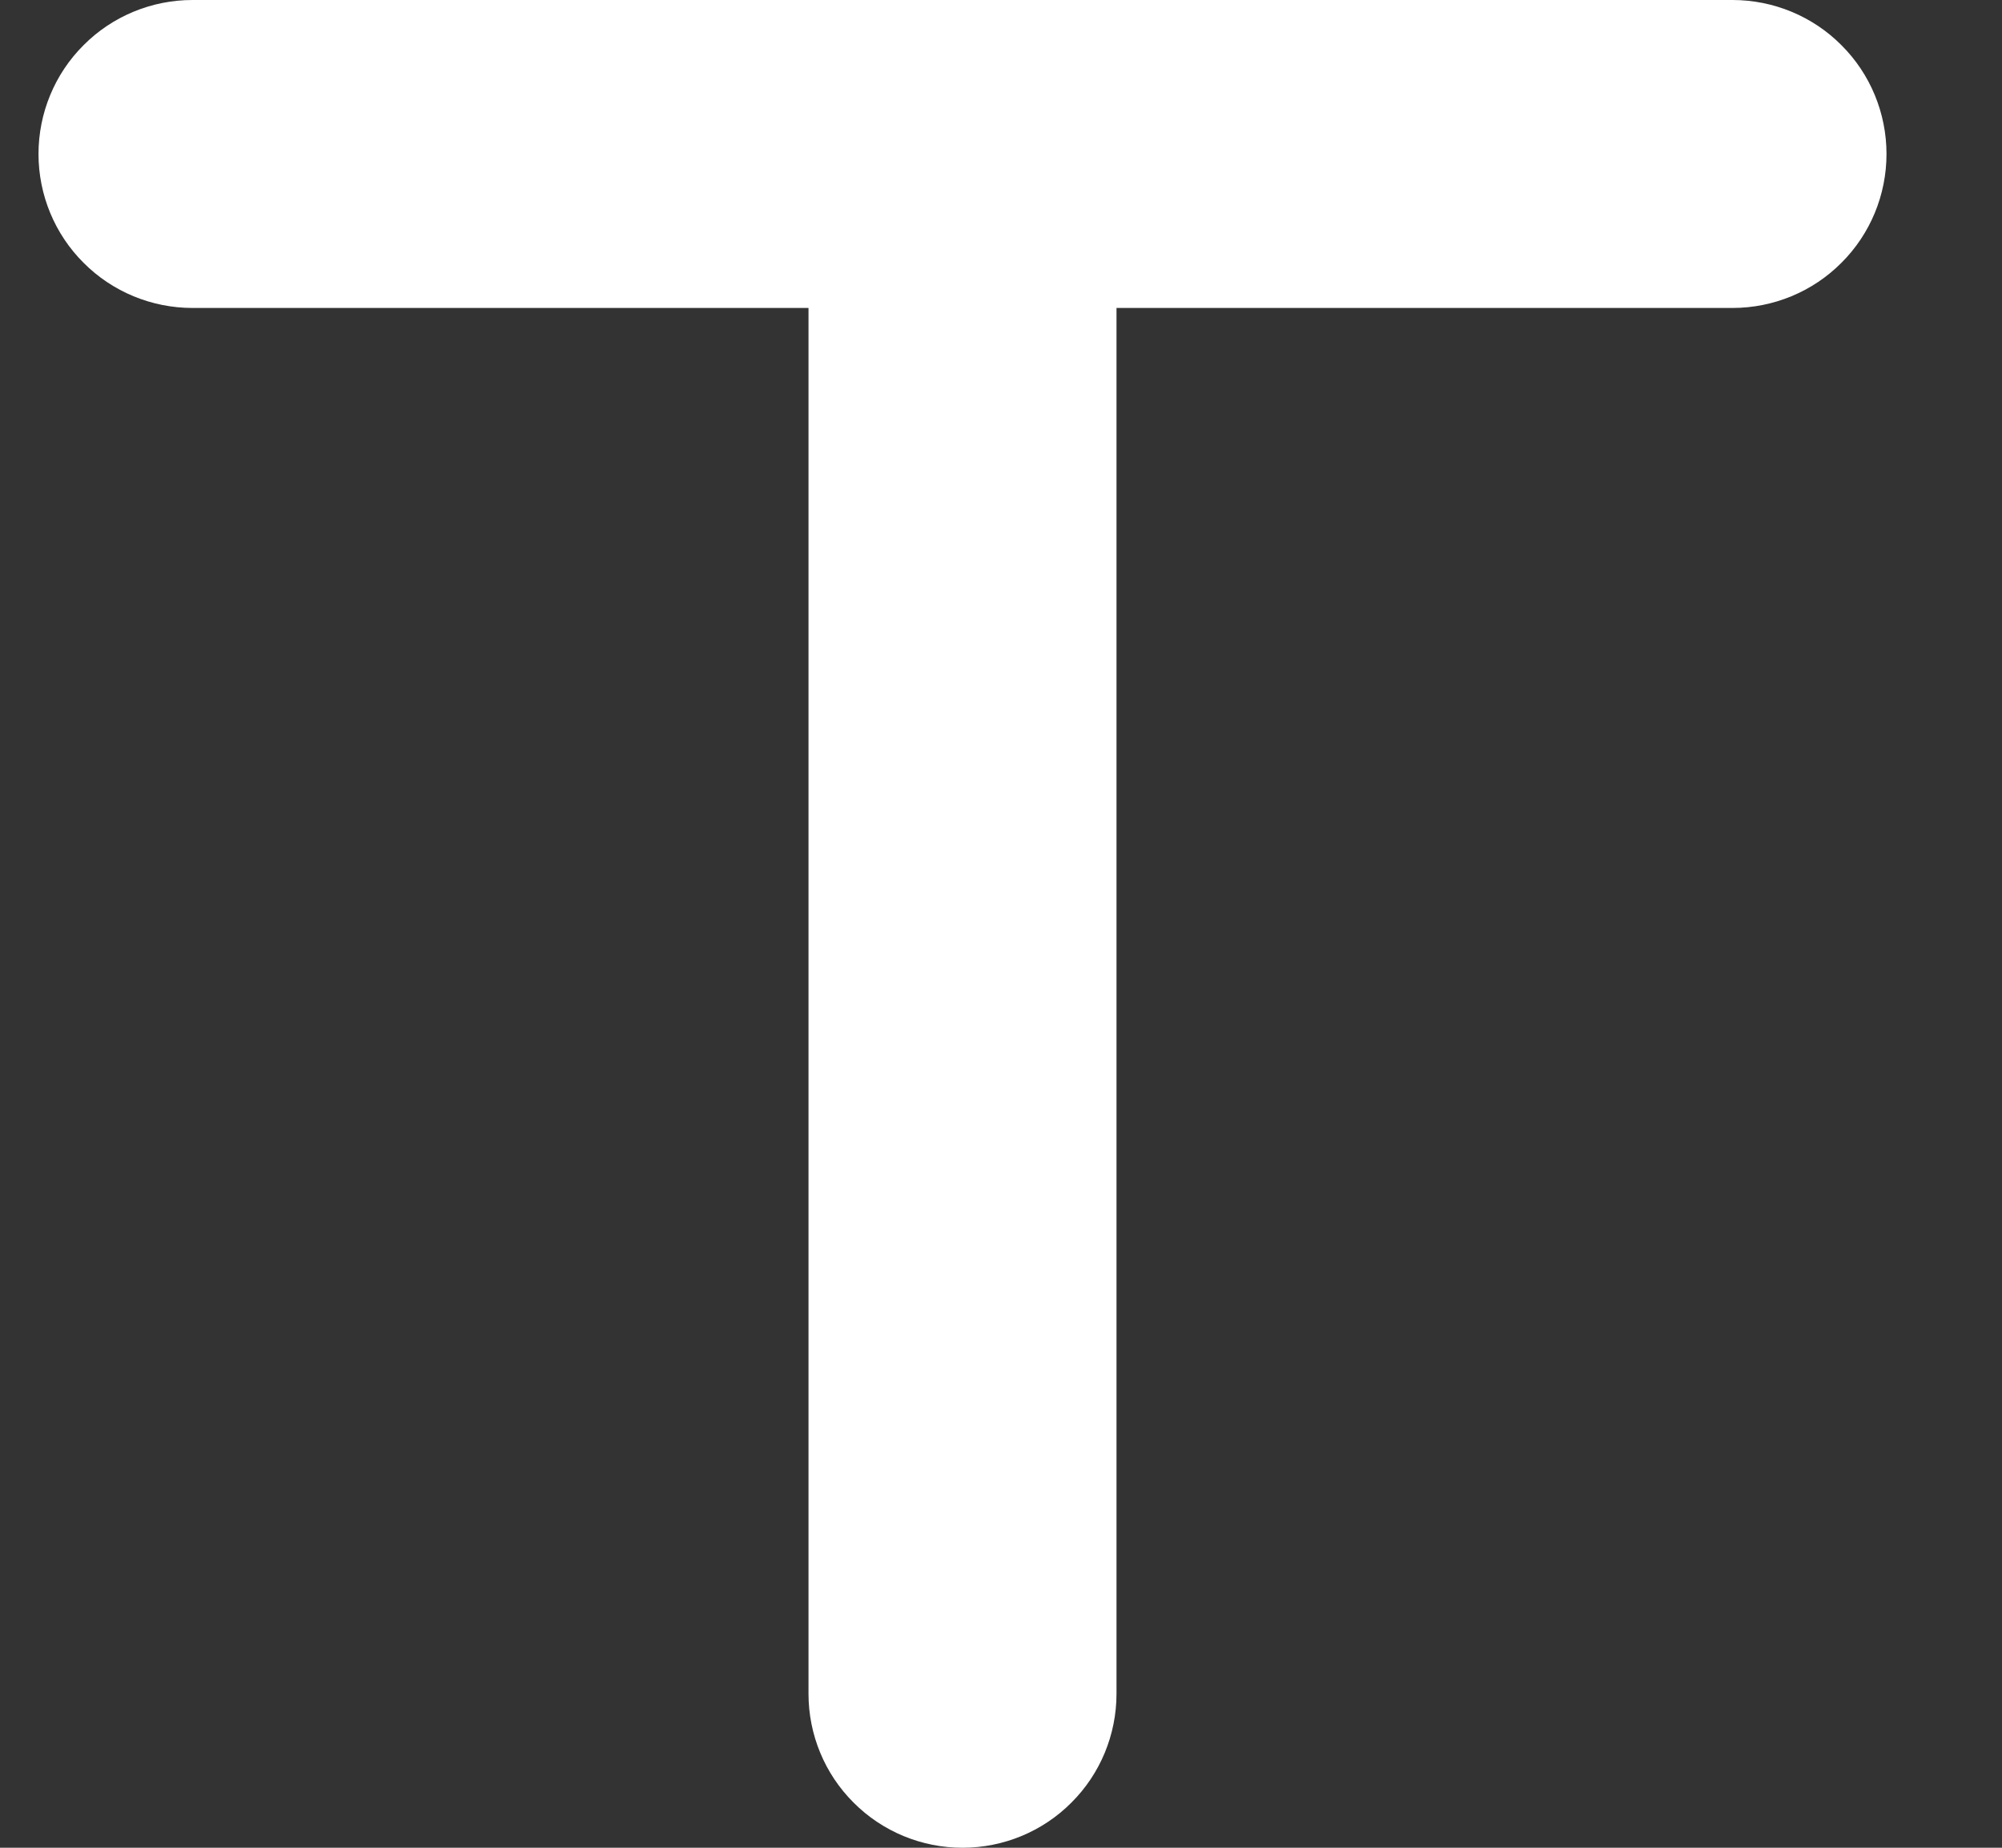 <svg width="13" height="12" viewBox="0 0 13 12" fill="none" xmlns="http://www.w3.org/2000/svg">
<rect x="0" y="0" width="13" height="12" fill="#333333" stroke="none"/>
<path d="M11.25 0H1.25C0.985 0 0.73 0.105 0.543 0.293C0.355 0.48 0.25 0.735 0.25 1C0.25 1.265 0.355 1.52 0.543 1.707C0.73 1.895 0.985 2 1.25 2H5.25V11C5.25 11.265 5.355 11.52 5.543 11.707C5.73 11.895 5.985 12 6.25 12C6.515 12 6.77 11.895 6.957 11.707C7.145 11.52 7.25 11.265 7.25 11V2H11.25C11.515 2 11.77 1.895 11.957 1.707C12.145 1.52 12.25 1.265 12.25 1C12.25 0.735 12.145 0.48 11.957 0.293C11.77 0.105 11.515 0 11.25 0Z" fill="white"/>
</svg>
